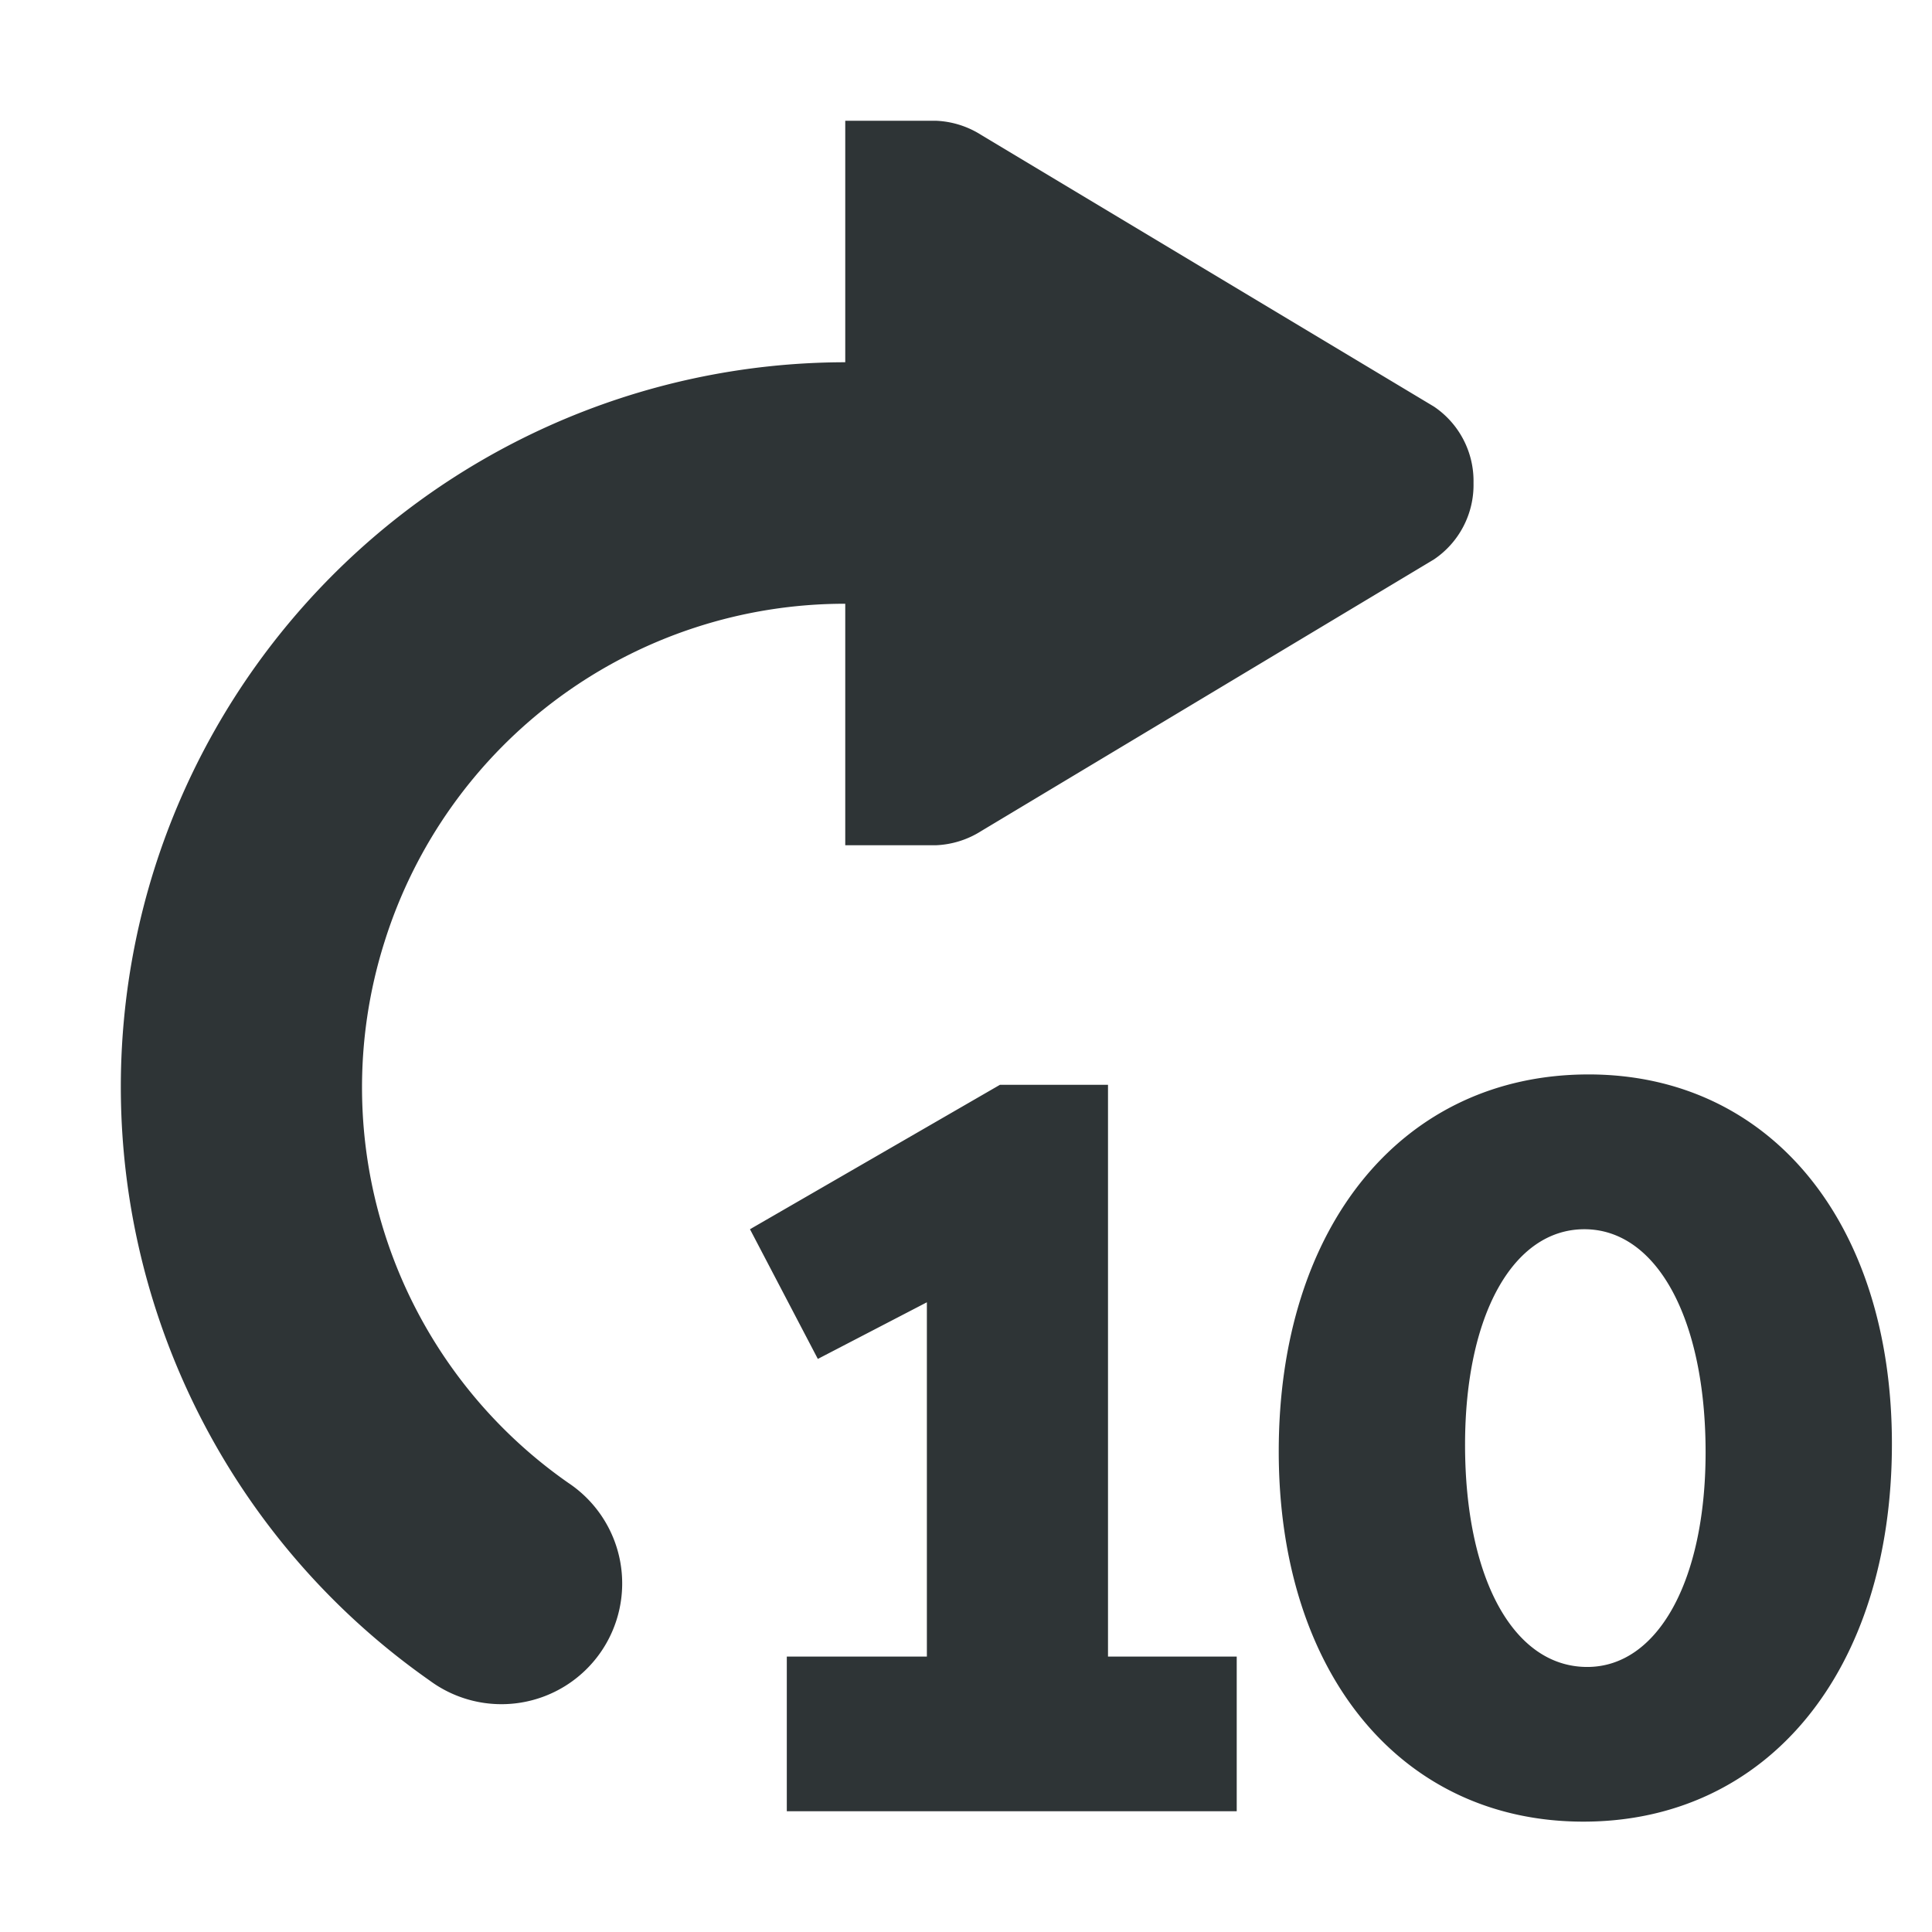 <svg height="16" width="16" xmlns="http://www.w3.org/2000/svg"><path d="M7 1v2a6.008 6.008 0 0 0-5.723 4.2 6.005 6.005 0 0 0 2.282 6.718 1 1 0 1 0 1.148-1.637 3.994 3.994 0 0 1-1.523-4.48A3.995 3.995 0 0 1 7 5v2h.75a.756.756 0 0 0 .375-.117l3.75-2.25A.743.743 0 0 0 12.203 4a.743.743 0 0 0-.328-.633l-3.75-2.25A.756.756 0 0 0 7.75 1zm6.156 7.898c-1.535 0-2.566 1.25-2.566 3.122 0 1.835 1.012 3.066 2.523 3.066 1.524 0 2.555-1.246 2.555-3.129 0-1.836-1.012-3.059-2.512-3.059zm-4.875.086-2.07 1.196.562 1.074.903-.469v2.934h-1.16V15h3.726v-1.281H9.176V8.984zm4.84 1.196c.598 0 1.004.738 1.004 1.847 0 1.067-.398 1.778-.98 1.778-.614 0-1.012-.739-1.012-1.84 0-1.074.398-1.785.988-1.785zm0 0" fill="#2e3436"/></svg>